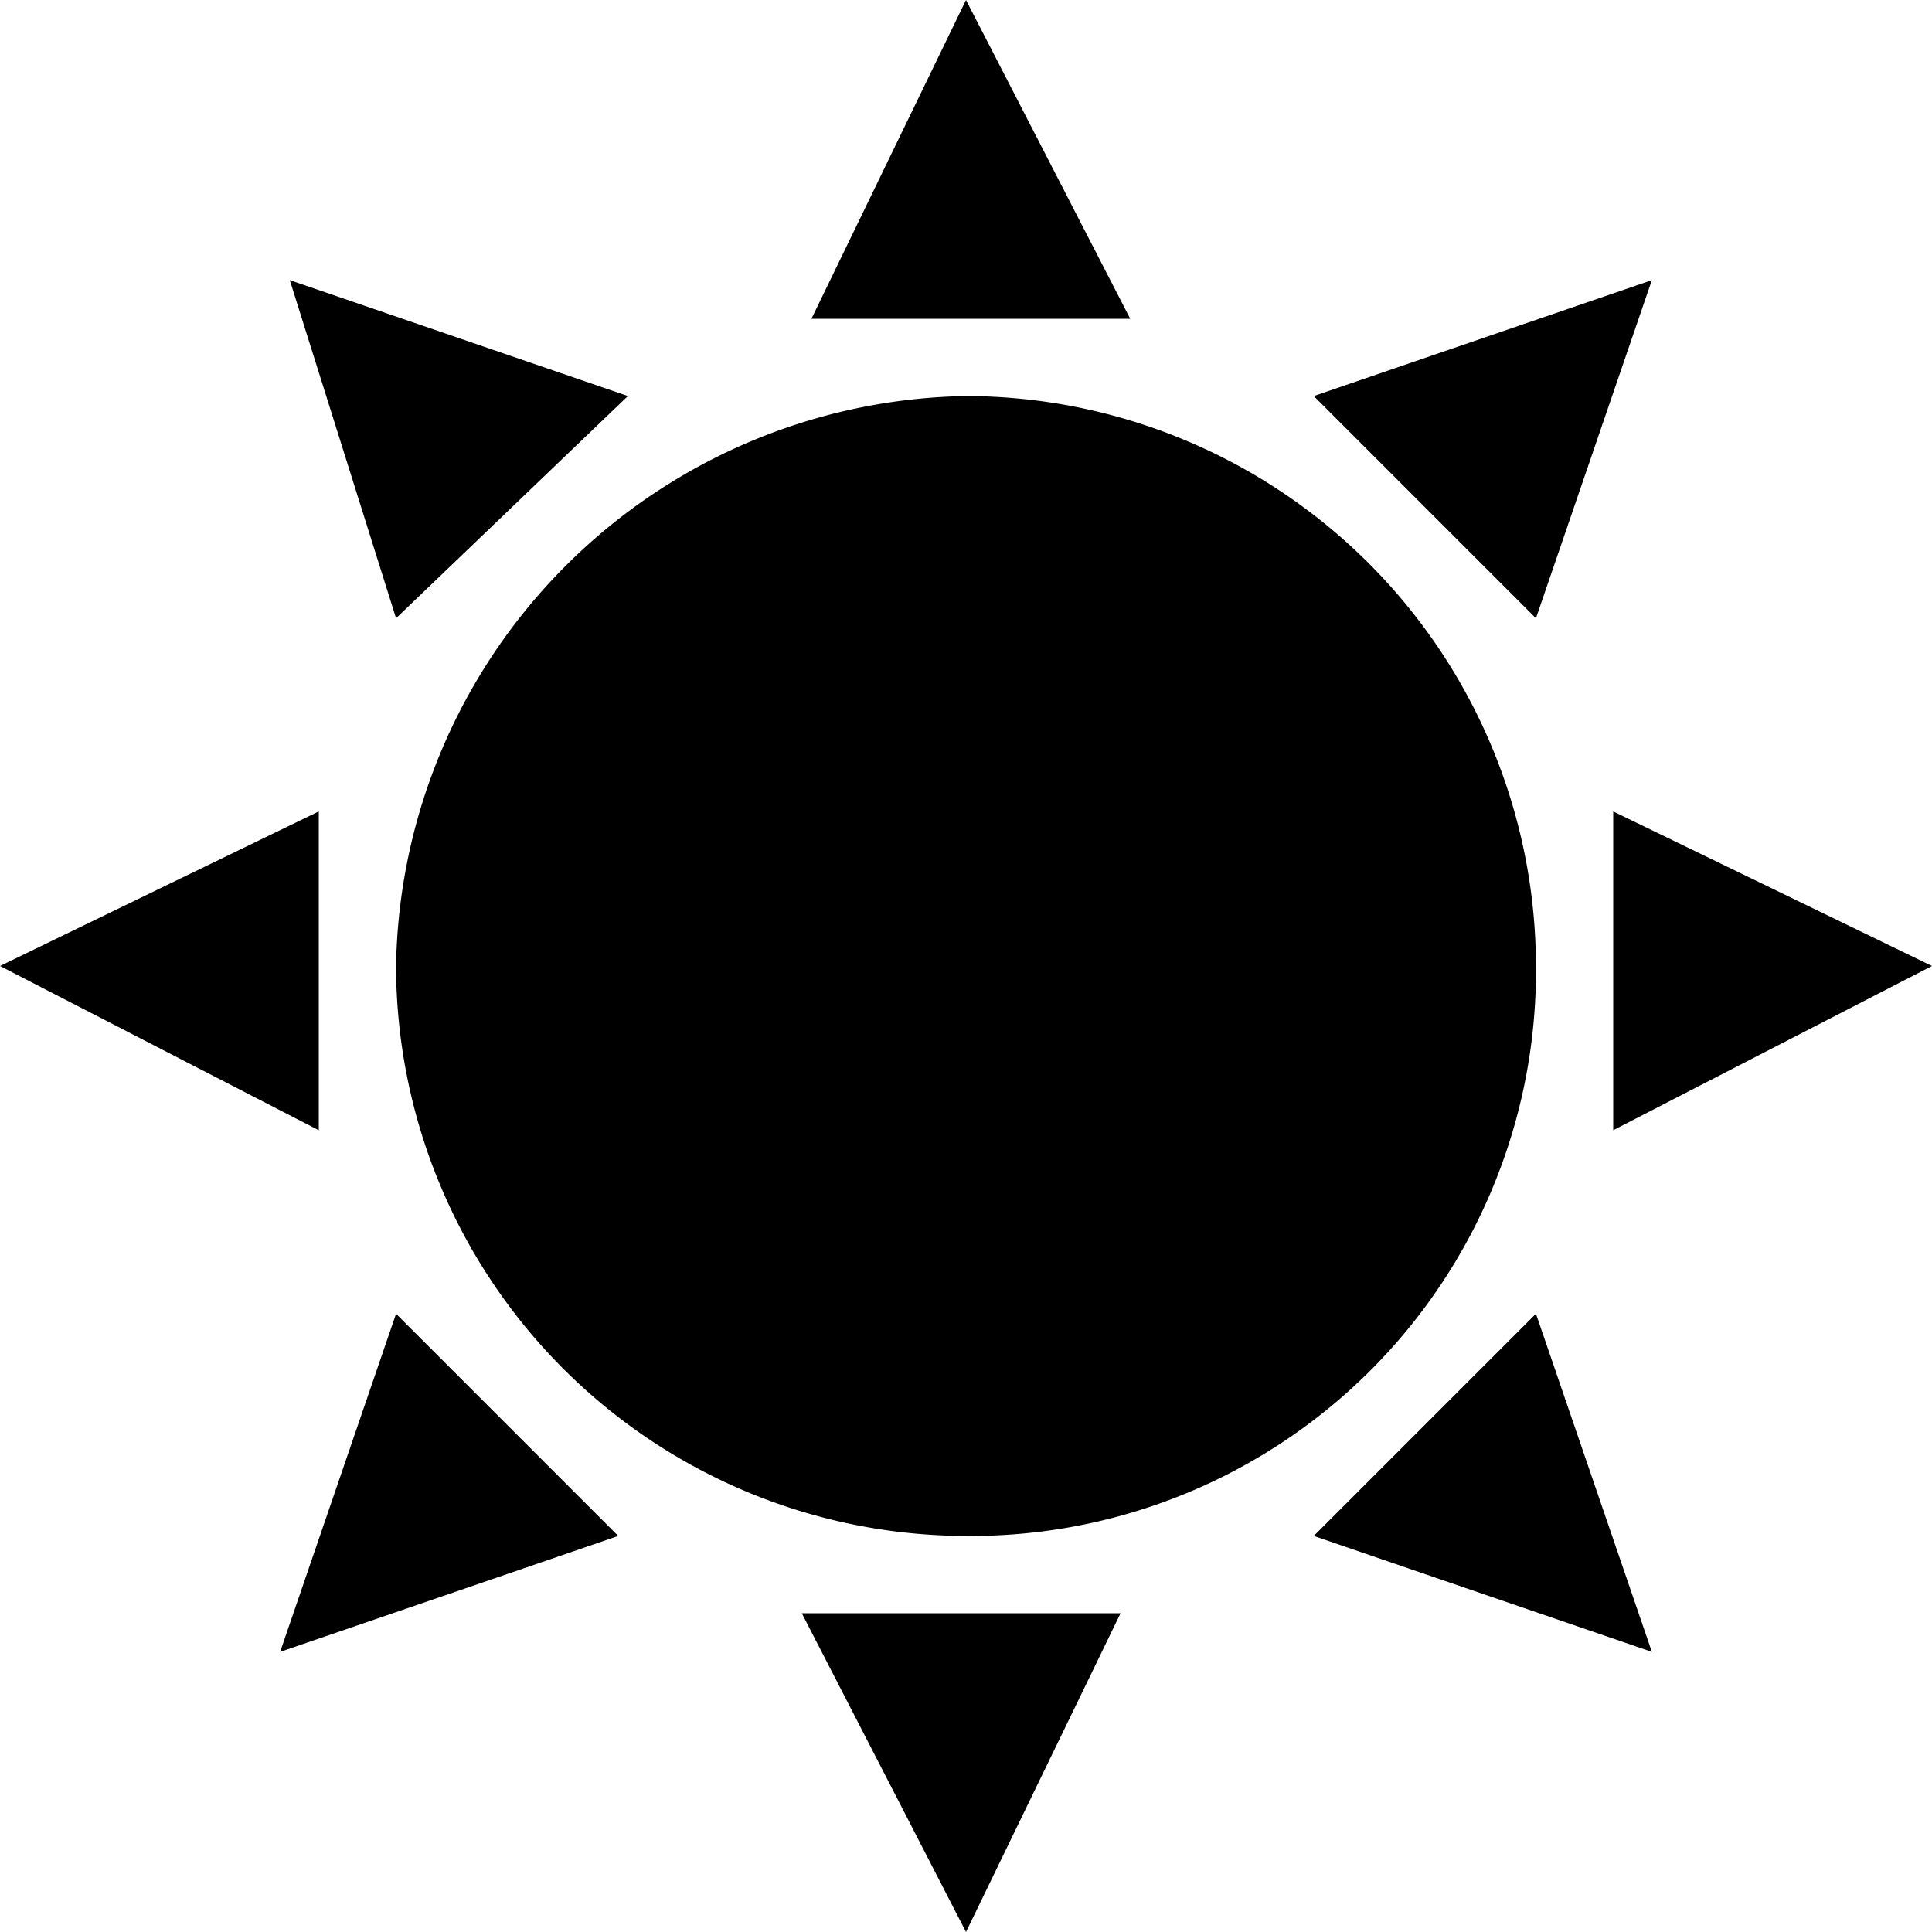 <svg id="Layer_1" data-name="Layer 1" xmlns="http://www.w3.org/2000/svg" viewBox="0 0 20 20"><defs><style>.cls-1{fill:none;stroke:#ea1313;stroke-miterlimit:10;stroke-width:0.05px;}</style></defs><title>sunshine</title><path class="cls-1" d="M17.75,10.25" transform="translate(-2 -2)"/><path class="cls-1" d="M6.53,10.25" transform="translate(-2 -2)"/><g id="EUXICONS"><g id="sunshine"><path id="sun" d="M12,6.1A5.91,5.91,0,0,1,17.9,12,5.85,5.85,0,0,1,12,17.9,5.91,5.91,0,0,1,6.1,12h0A6,6,0,0,1,12,6.1ZM12,2,10.4,5.3h3.3Zm7.1,2.9L15.6,6.1l2.3,2.3ZM5,4.9,8.5,6.1,6.1,8.4ZM2,12l3.3,1.7V10.4Zm20,0-3.3,1.7V10.4ZM12,22l-1.7-3.3h3.3Zm7.1-2.9-3.5-1.2,2.3-2.3Zm-14.2,0,3.5-1.2L6.1,15.6Z" transform="translate(-2 -2)"/></g></g></svg>